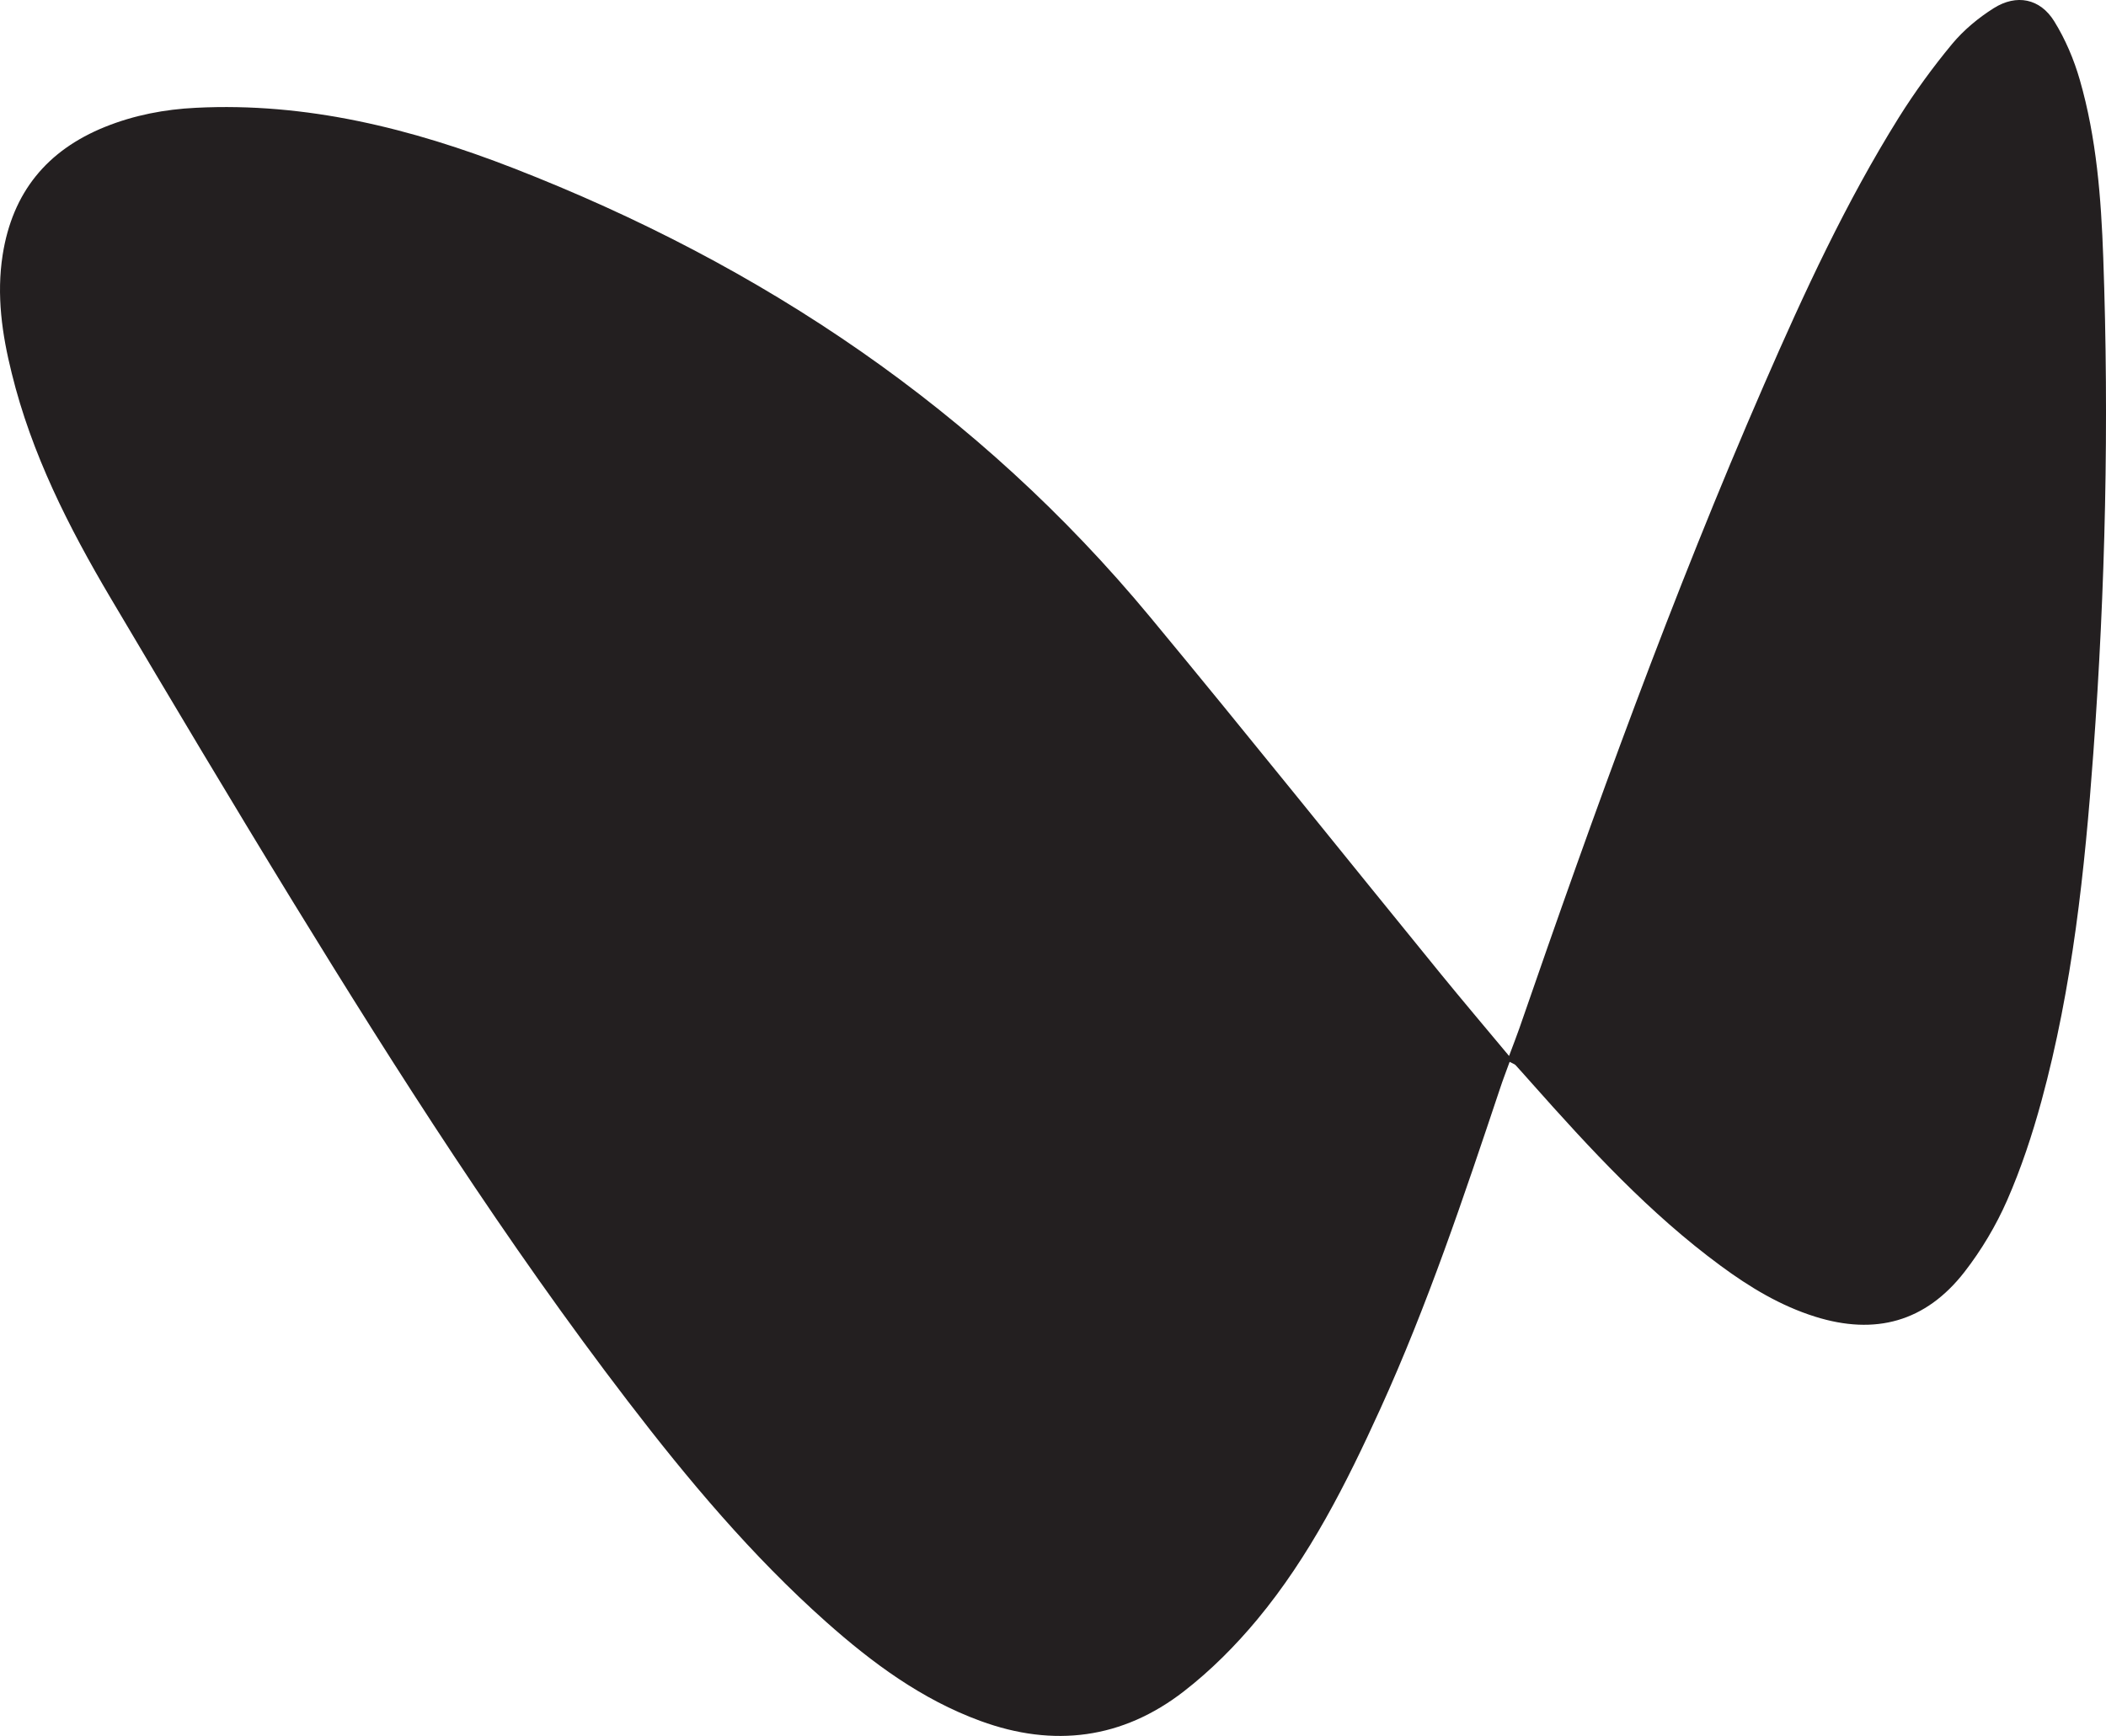 <?xml version="1.0" encoding="UTF-8"?>
<svg id="Layer_2" data-name="Layer 2" xmlns="http://www.w3.org/2000/svg" viewBox="0 0 237.34 195.66">
  <g id="Layer_1-2" data-name="Layer 1">
    <path d="M170.07,119.01c.48-1.3.84-2.19,1.15-3.09,8.46-24.48,17.25-48.84,27.6-72.6,4.49-10.31,9.21-20.53,15.18-30.09,1.81-2.89,3.84-5.67,6.01-8.29,1.3-1.56,2.95-2.93,4.68-4.02,2.57-1.62,5.22-1.09,6.81,1.47,1.26,2.03,2.23,4.32,2.89,6.62,1.88,6.53,2.4,13.28,2.64,20.02.67,18.64.24,37.28-1.12,55.87-.96,13.19-2.35,26.36-5.84,39.18-1.04,3.81-2.29,7.59-3.87,11.2-1.25,2.85-2.9,5.62-4.81,8.08-4.37,5.62-10.05,7.17-16.83,5.04-3.92-1.23-7.37-3.32-10.64-5.73-8.03-5.91-14.74-13.2-21.32-20.61-.6-.67-1.19-1.35-1.8-2.01-.11-.12-.31-.17-.67-.37-.37,1.03-.76,2.02-1.09,3.03-4.08,12.2-8.16,24.39-13.5,36.12-3.81,8.37-7.94,16.58-13.85,23.7-2.45,2.95-5.23,5.74-8.26,8.09-6.93,5.38-14.69,6.37-22.93,3.35-6.62-2.42-12.18-6.53-17.39-11.16-8.38-7.46-15.55-16-22.35-24.88-13.76-17.96-25.92-37-37.73-56.26-6.96-11.35-13.77-22.8-20.56-34.26-4.73-7.99-8.92-16.25-11.15-25.35C.23,37.69-.41,33.27.3,28.72c1.11-7.05,5-11.78,11.54-14.42,3.28-1.32,6.71-1.98,10.24-2.15,12.47-.63,24.3,2.34,35.77,6.8,28.09,10.93,52.44,27.27,71.78,50.61,11.03,13.31,21.82,26.81,32.74,40.21,2.44,2.99,4.93,5.93,7.7,9.25Z" style="fill: #231f20; stroke-width: 0px;"/>
  </g>
</svg>